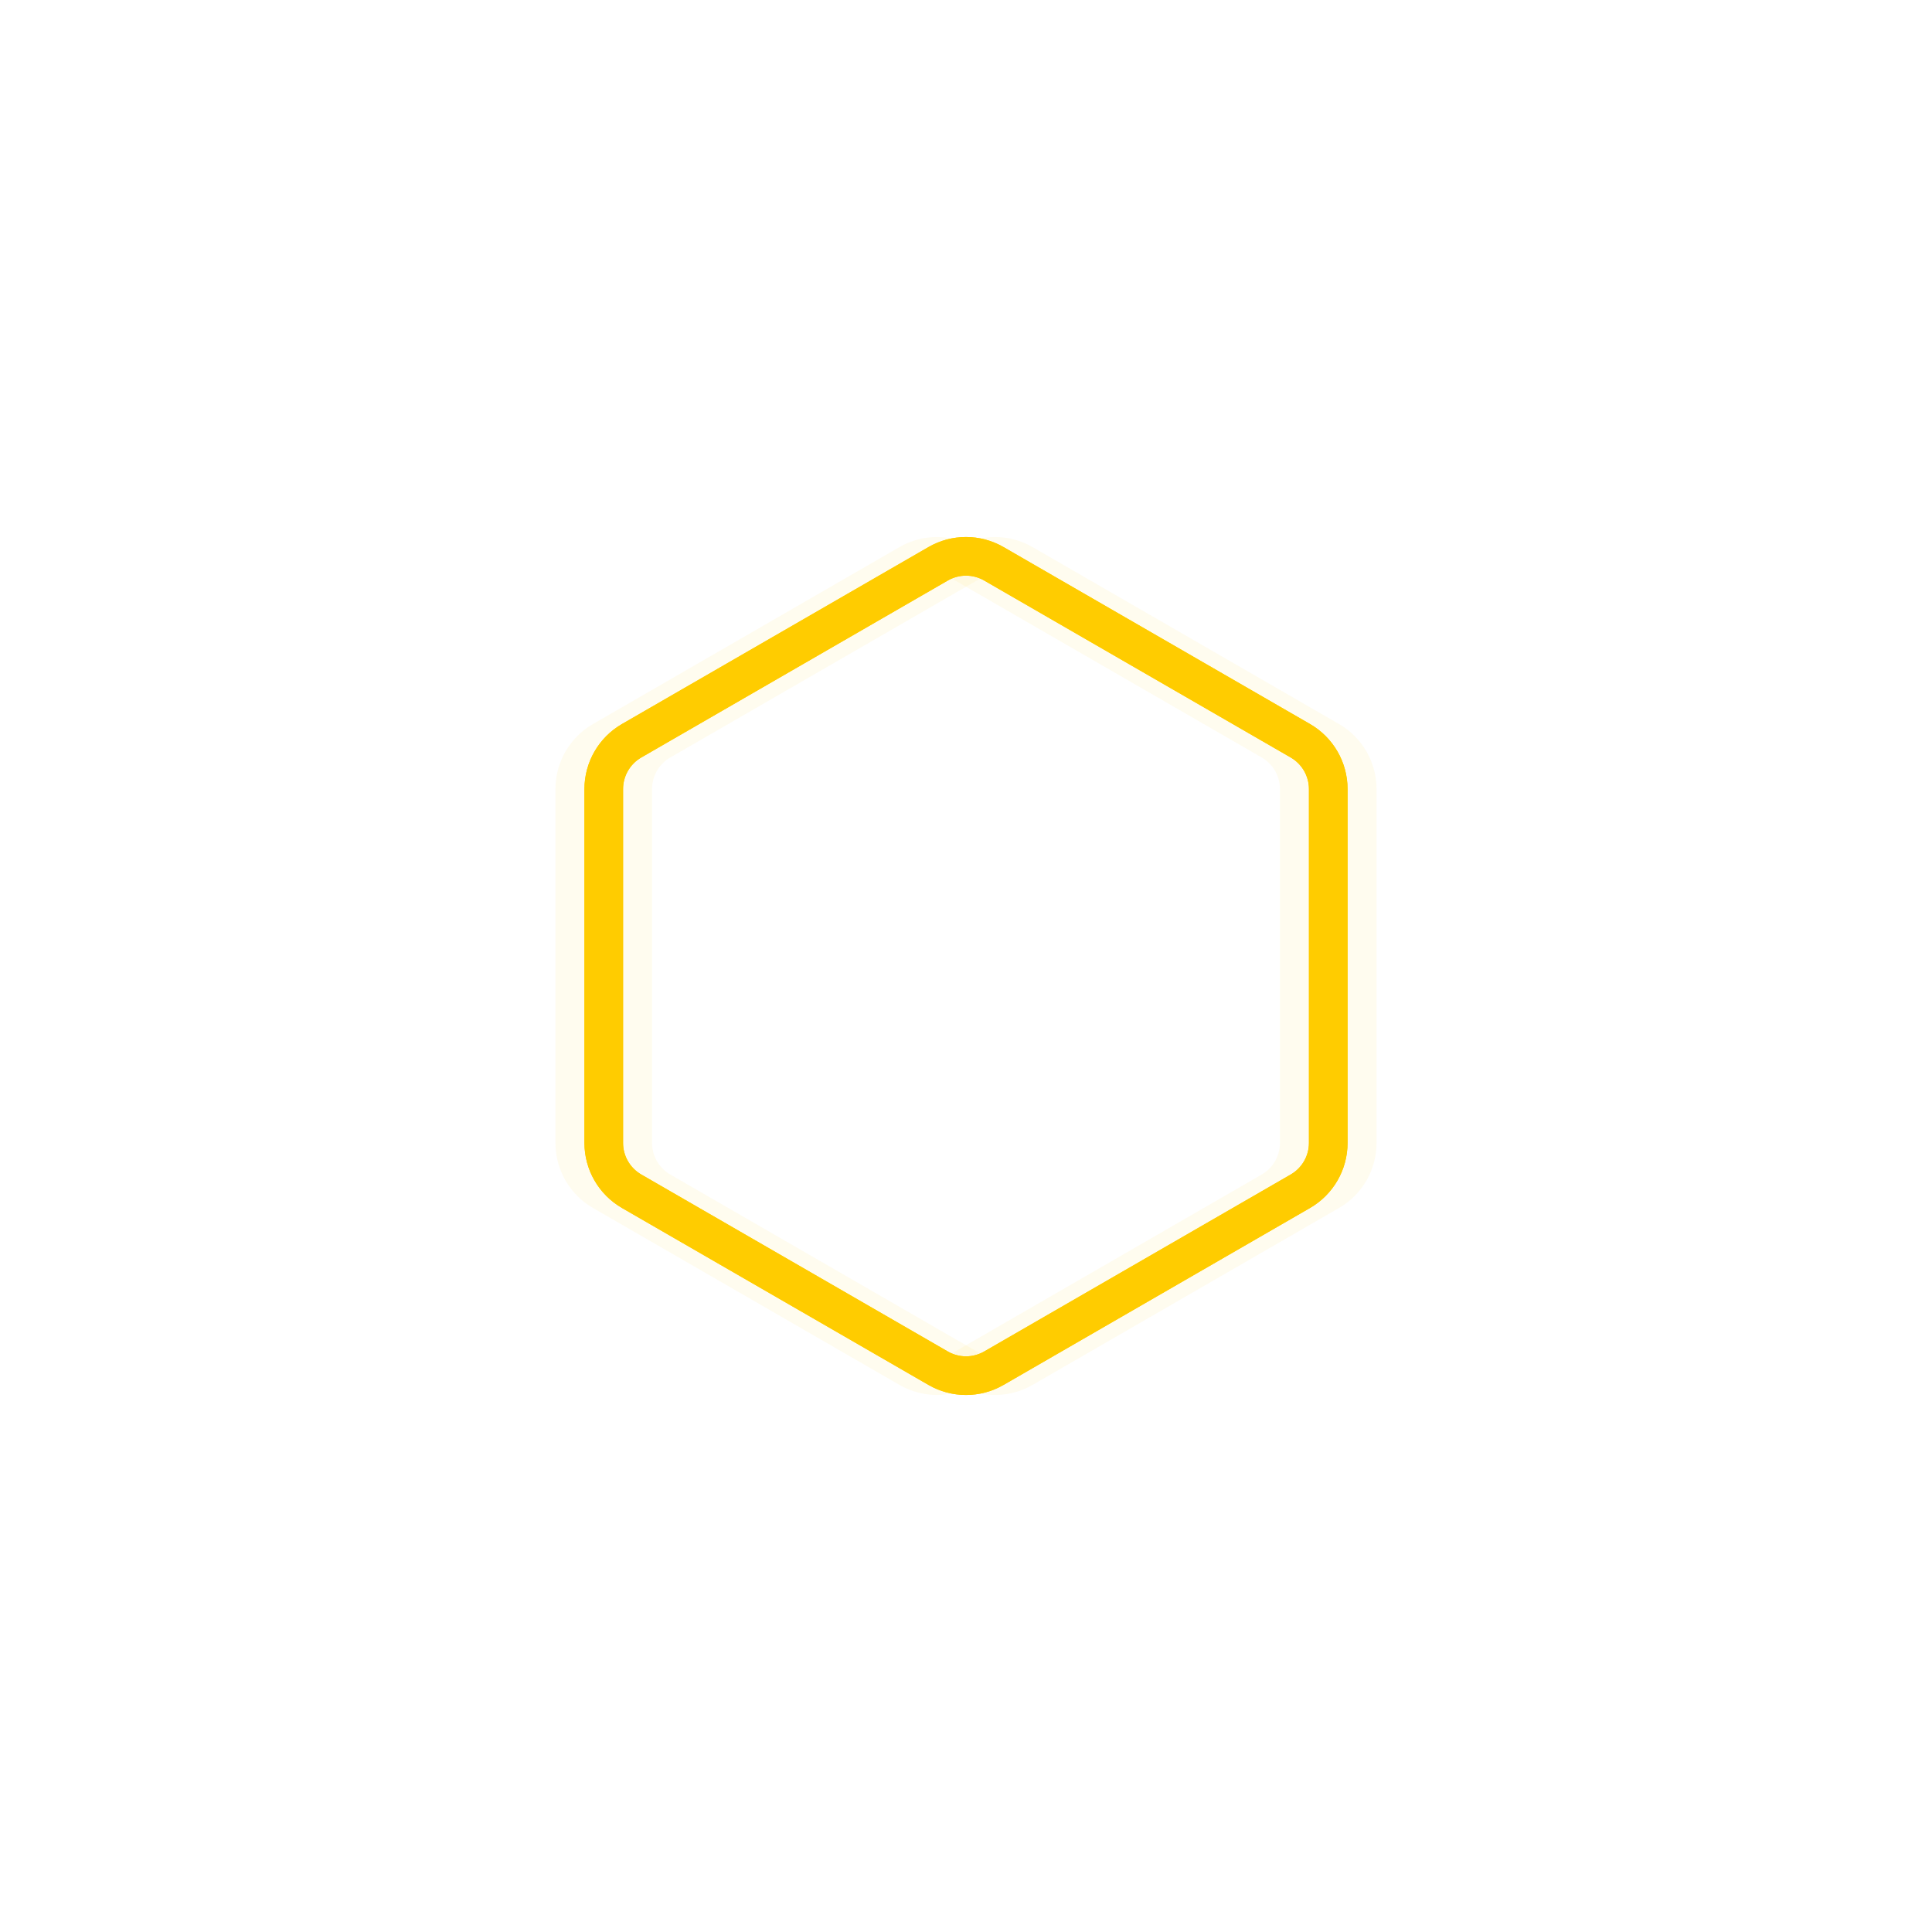 <svg xmlns="http://www.w3.org/2000/svg" version="1.1" xmlns:xlink="http://www.w3.org/1999/xlink" xmlns:svgjs="http://svgjs.dev/svgjs" viewBox="0 0 800 800"><defs><filter id="nnneon-filter" x="-100%" y="-100%" width="400%" height="400%" filterUnits="objectBoundingBox" primitiveUnits="userSpaceOnUse" color-interpolation-filters="sRGB">
	<feGaussianBlur stdDeviation="17 8" x="0%" y="0%" width="100%" height="100%" in="SourceGraphic" edgeMode="none" result="blur"></feGaussianBlur></filter><filter id="nnneon-filter2" x="-100%" y="-100%" width="400%" height="400%" filterUnits="objectBoundingBox" primitiveUnits="userSpaceOnUse" color-interpolation-filters="sRGB">
	<feGaussianBlur stdDeviation="10 17" x="0%" y="0%" width="100%" height="100%" in="SourceGraphic" edgeMode="none" result="blur"></feGaussianBlur></filter></defs><g stroke-width="16" stroke="#ffcc00" fill="none"><path d="M388.453 233.461C395.598 229.337 404.402 229.337 411.547 233.462L538.453 306.732C545.598 310.856 550 318.481 550 326.731V473.269C550 481.519 545.598 489.144 538.453 493.27L411.547 566.539C404.402 570.663 395.598 570.663 388.453 566.538L261.547 493.269C254.402 489.144 250 481.519 250 473.269V326.731C250 318.481 254.402 310.856 261.547 306.73L388.453 233.461Z " filter="url(#nnneon-filter)"></path><path d="M400.453 233.461C407.598 229.337 416.402 229.337 423.547 233.462L550.453 306.732C557.598 310.856 562 318.481 562 326.731V473.269C562 481.519 557.598 489.144 550.453 493.27L423.547 566.539C416.402 570.663 407.598 570.663 400.453 566.538L273.547 493.269C266.402 489.144 262 481.519 262 473.269V326.731C262 318.481 266.402 310.856 273.547 306.73L400.453 233.461Z " filter="url(#nnneon-filter2)" opacity="0.25"></path><path d="M376.453 233.461C383.598 229.337 392.402 229.337 399.547 233.462L526.453 306.732C533.598 310.856 538 318.481 538 326.731V473.269C538 481.519 533.598 489.144 526.453 493.27L399.547 566.539C392.402 570.663 383.598 570.663 376.453 566.538L249.547 493.269C242.402 489.144 238 481.519 238 473.269V326.731C238 318.481 242.402 310.856 249.547 306.73L376.453 233.461Z " filter="url(#nnneon-filter2)" opacity="0.25"></path><path d="M388.453 233.461C395.598 229.337 404.402 229.337 411.547 233.462L538.453 306.732C545.598 310.856 550 318.481 550 326.731V473.269C550 481.519 545.598 489.144 538.453 493.27L411.547 566.539C404.402 570.663 395.598 570.663 388.453 566.538L261.547 493.269C254.402 489.144 250 481.519 250 473.269V326.731C250 318.481 254.402 310.856 261.547 306.73L388.453 233.461Z "></path></g></svg>